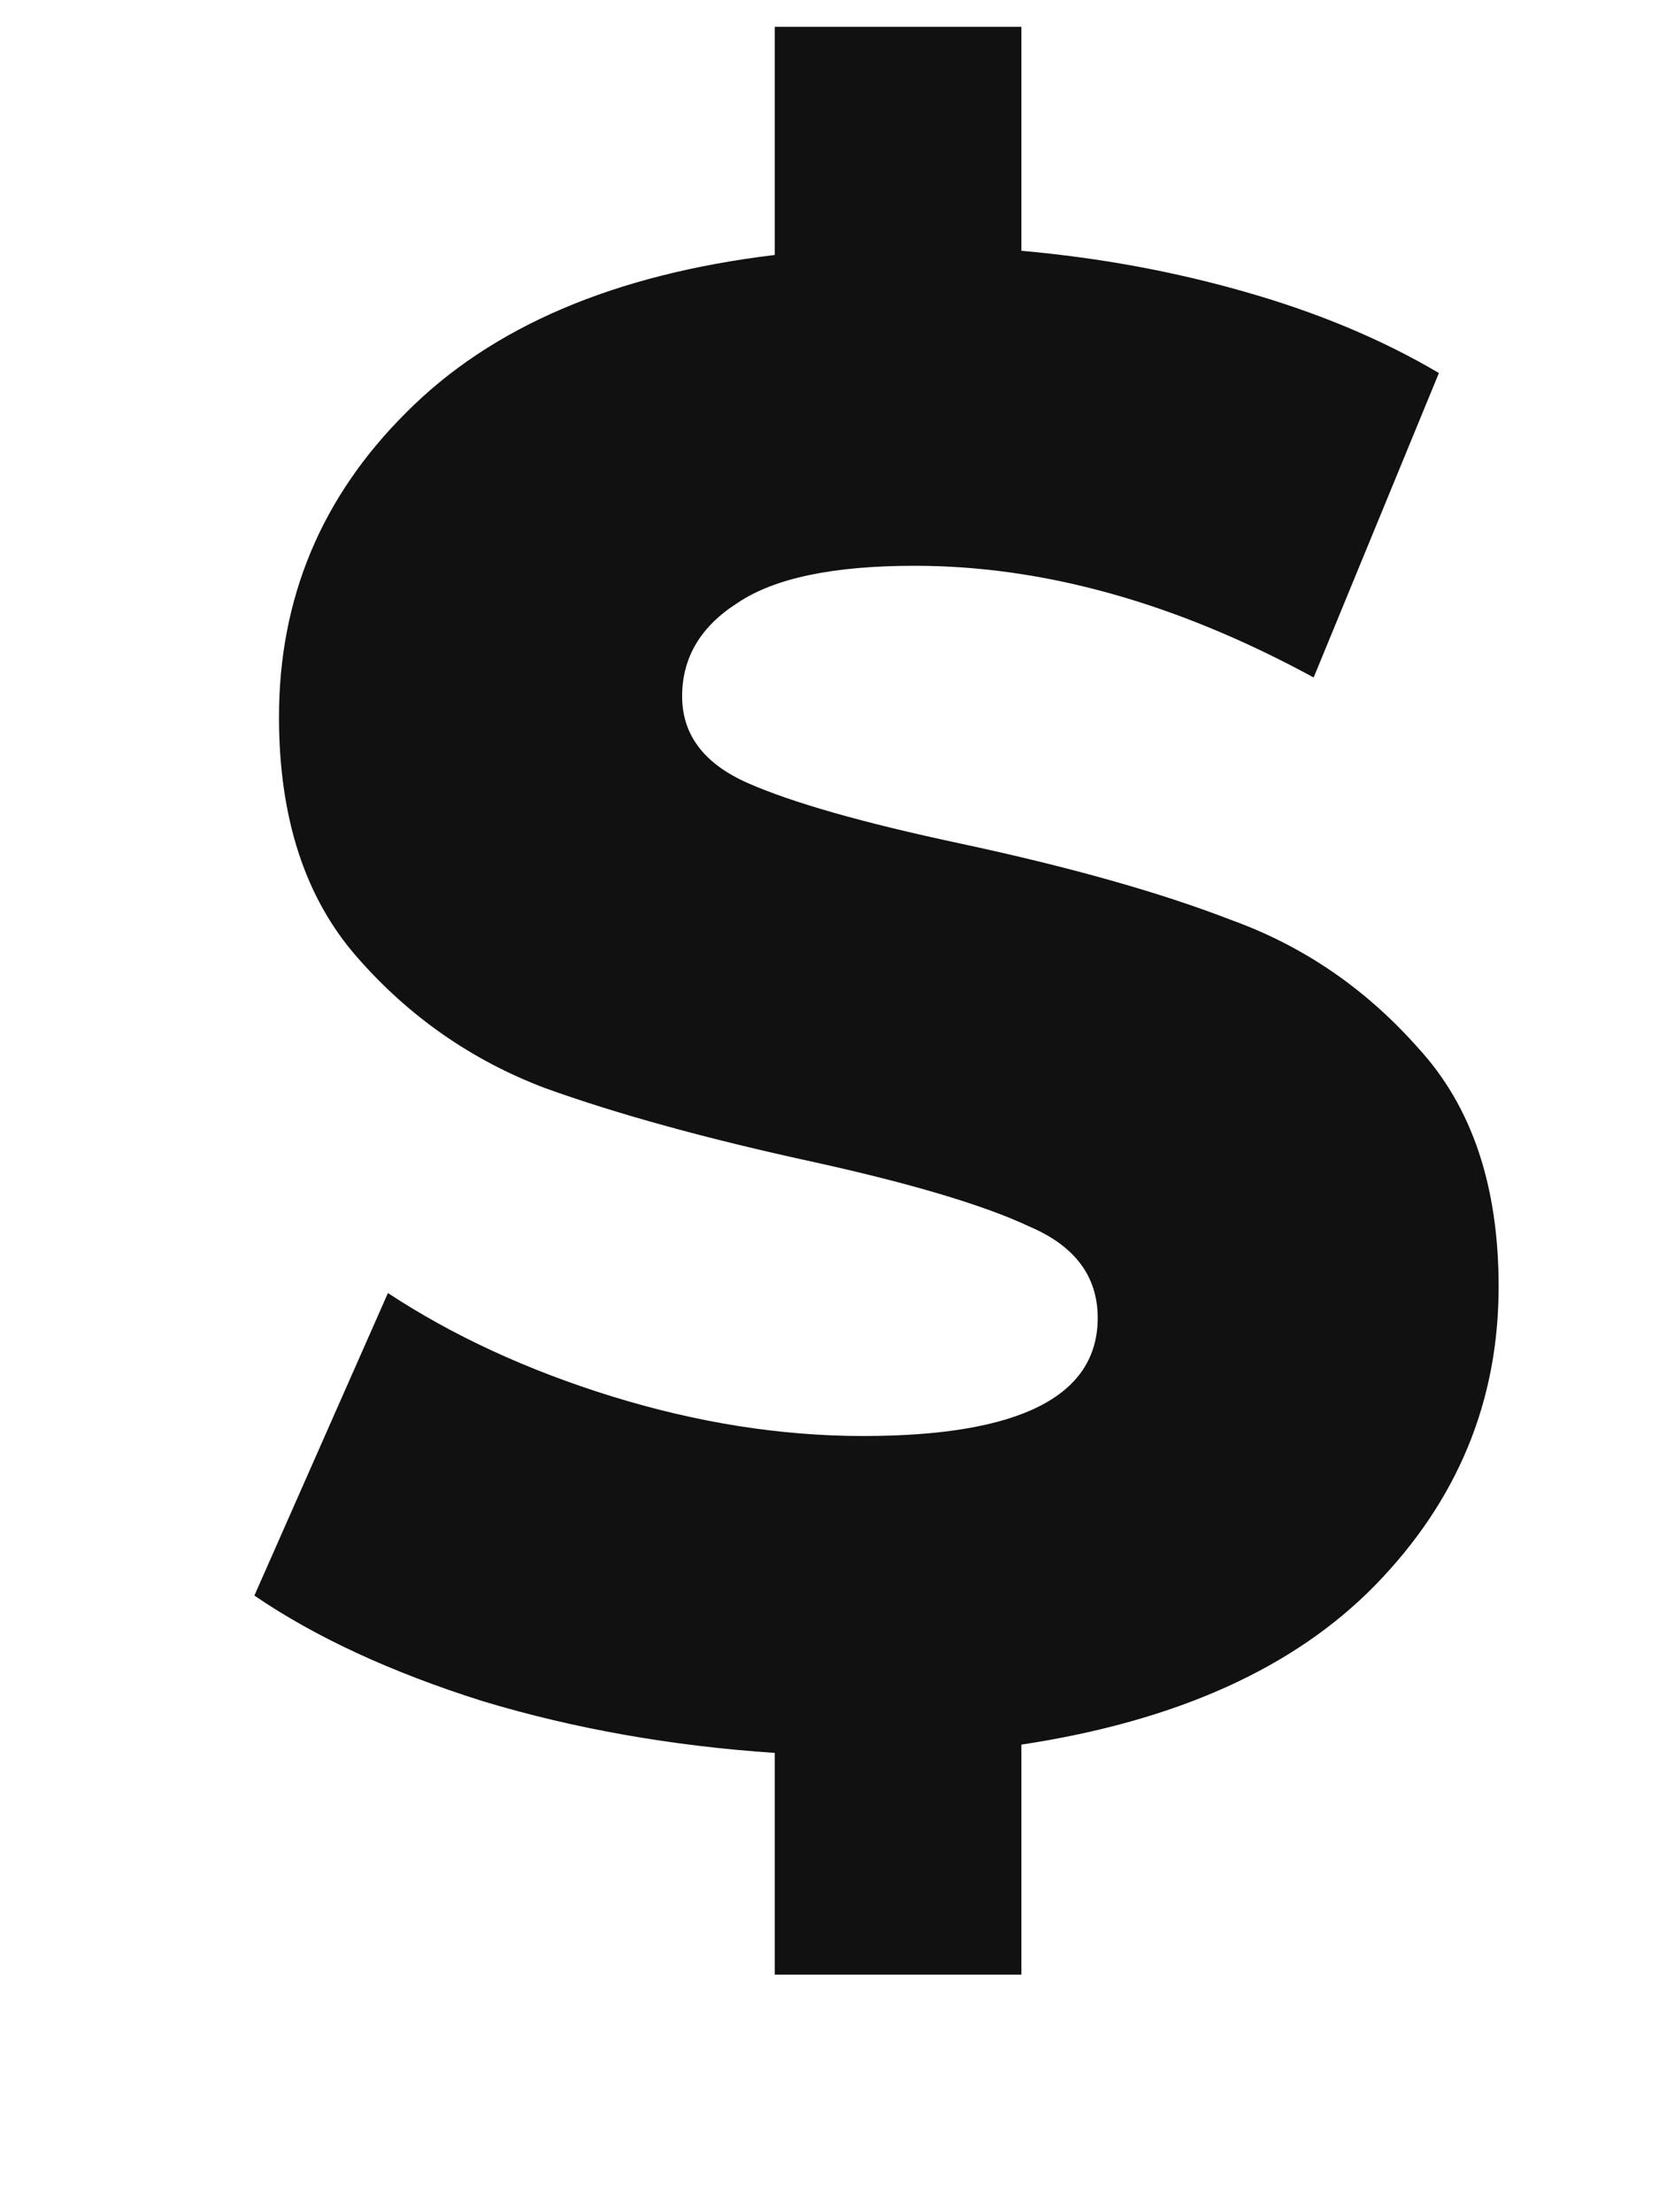 <svg width="6" height="8" viewBox="0 0 6 8" fill="none" xmlns="http://www.w3.org/2000/svg">
<path d="M5.42 4.653C5.42 5.068 5.271 5.427 4.974 5.732C4.681 6.032 4.255 6.224 3.694 6.309V7.141H2.802V6.339C2.43 6.314 2.078 6.252 1.746 6.152C1.413 6.047 1.138 5.919 0.92 5.77L1.403 4.676C1.637 4.83 1.907 4.955 2.214 5.05C2.522 5.145 2.824 5.193 3.122 5.193C3.687 5.193 3.97 5.05 3.97 4.766C3.97 4.616 3.888 4.506 3.724 4.436C3.565 4.361 3.308 4.283 2.951 4.204C2.559 4.119 2.232 4.029 1.969 3.934C1.706 3.834 1.48 3.677 1.292 3.462C1.103 3.247 1.009 2.957 1.009 2.593C1.009 2.163 1.163 1.796 1.47 1.491C1.778 1.181 2.222 0.992 2.802 0.922V0.097H3.694V0.907C3.977 0.932 4.247 0.982 4.505 1.056C4.768 1.131 5.001 1.229 5.204 1.349L4.751 2.45C4.255 2.18 3.774 2.046 3.308 2.046C3.015 2.046 2.802 2.09 2.668 2.18C2.534 2.265 2.467 2.378 2.467 2.518C2.467 2.657 2.546 2.762 2.705 2.832C2.864 2.902 3.119 2.975 3.471 3.05C3.868 3.135 4.195 3.227 4.453 3.327C4.716 3.422 4.941 3.577 5.13 3.791C5.323 4.001 5.42 4.288 5.42 4.653Z" fill="#111111"/>
</svg>
